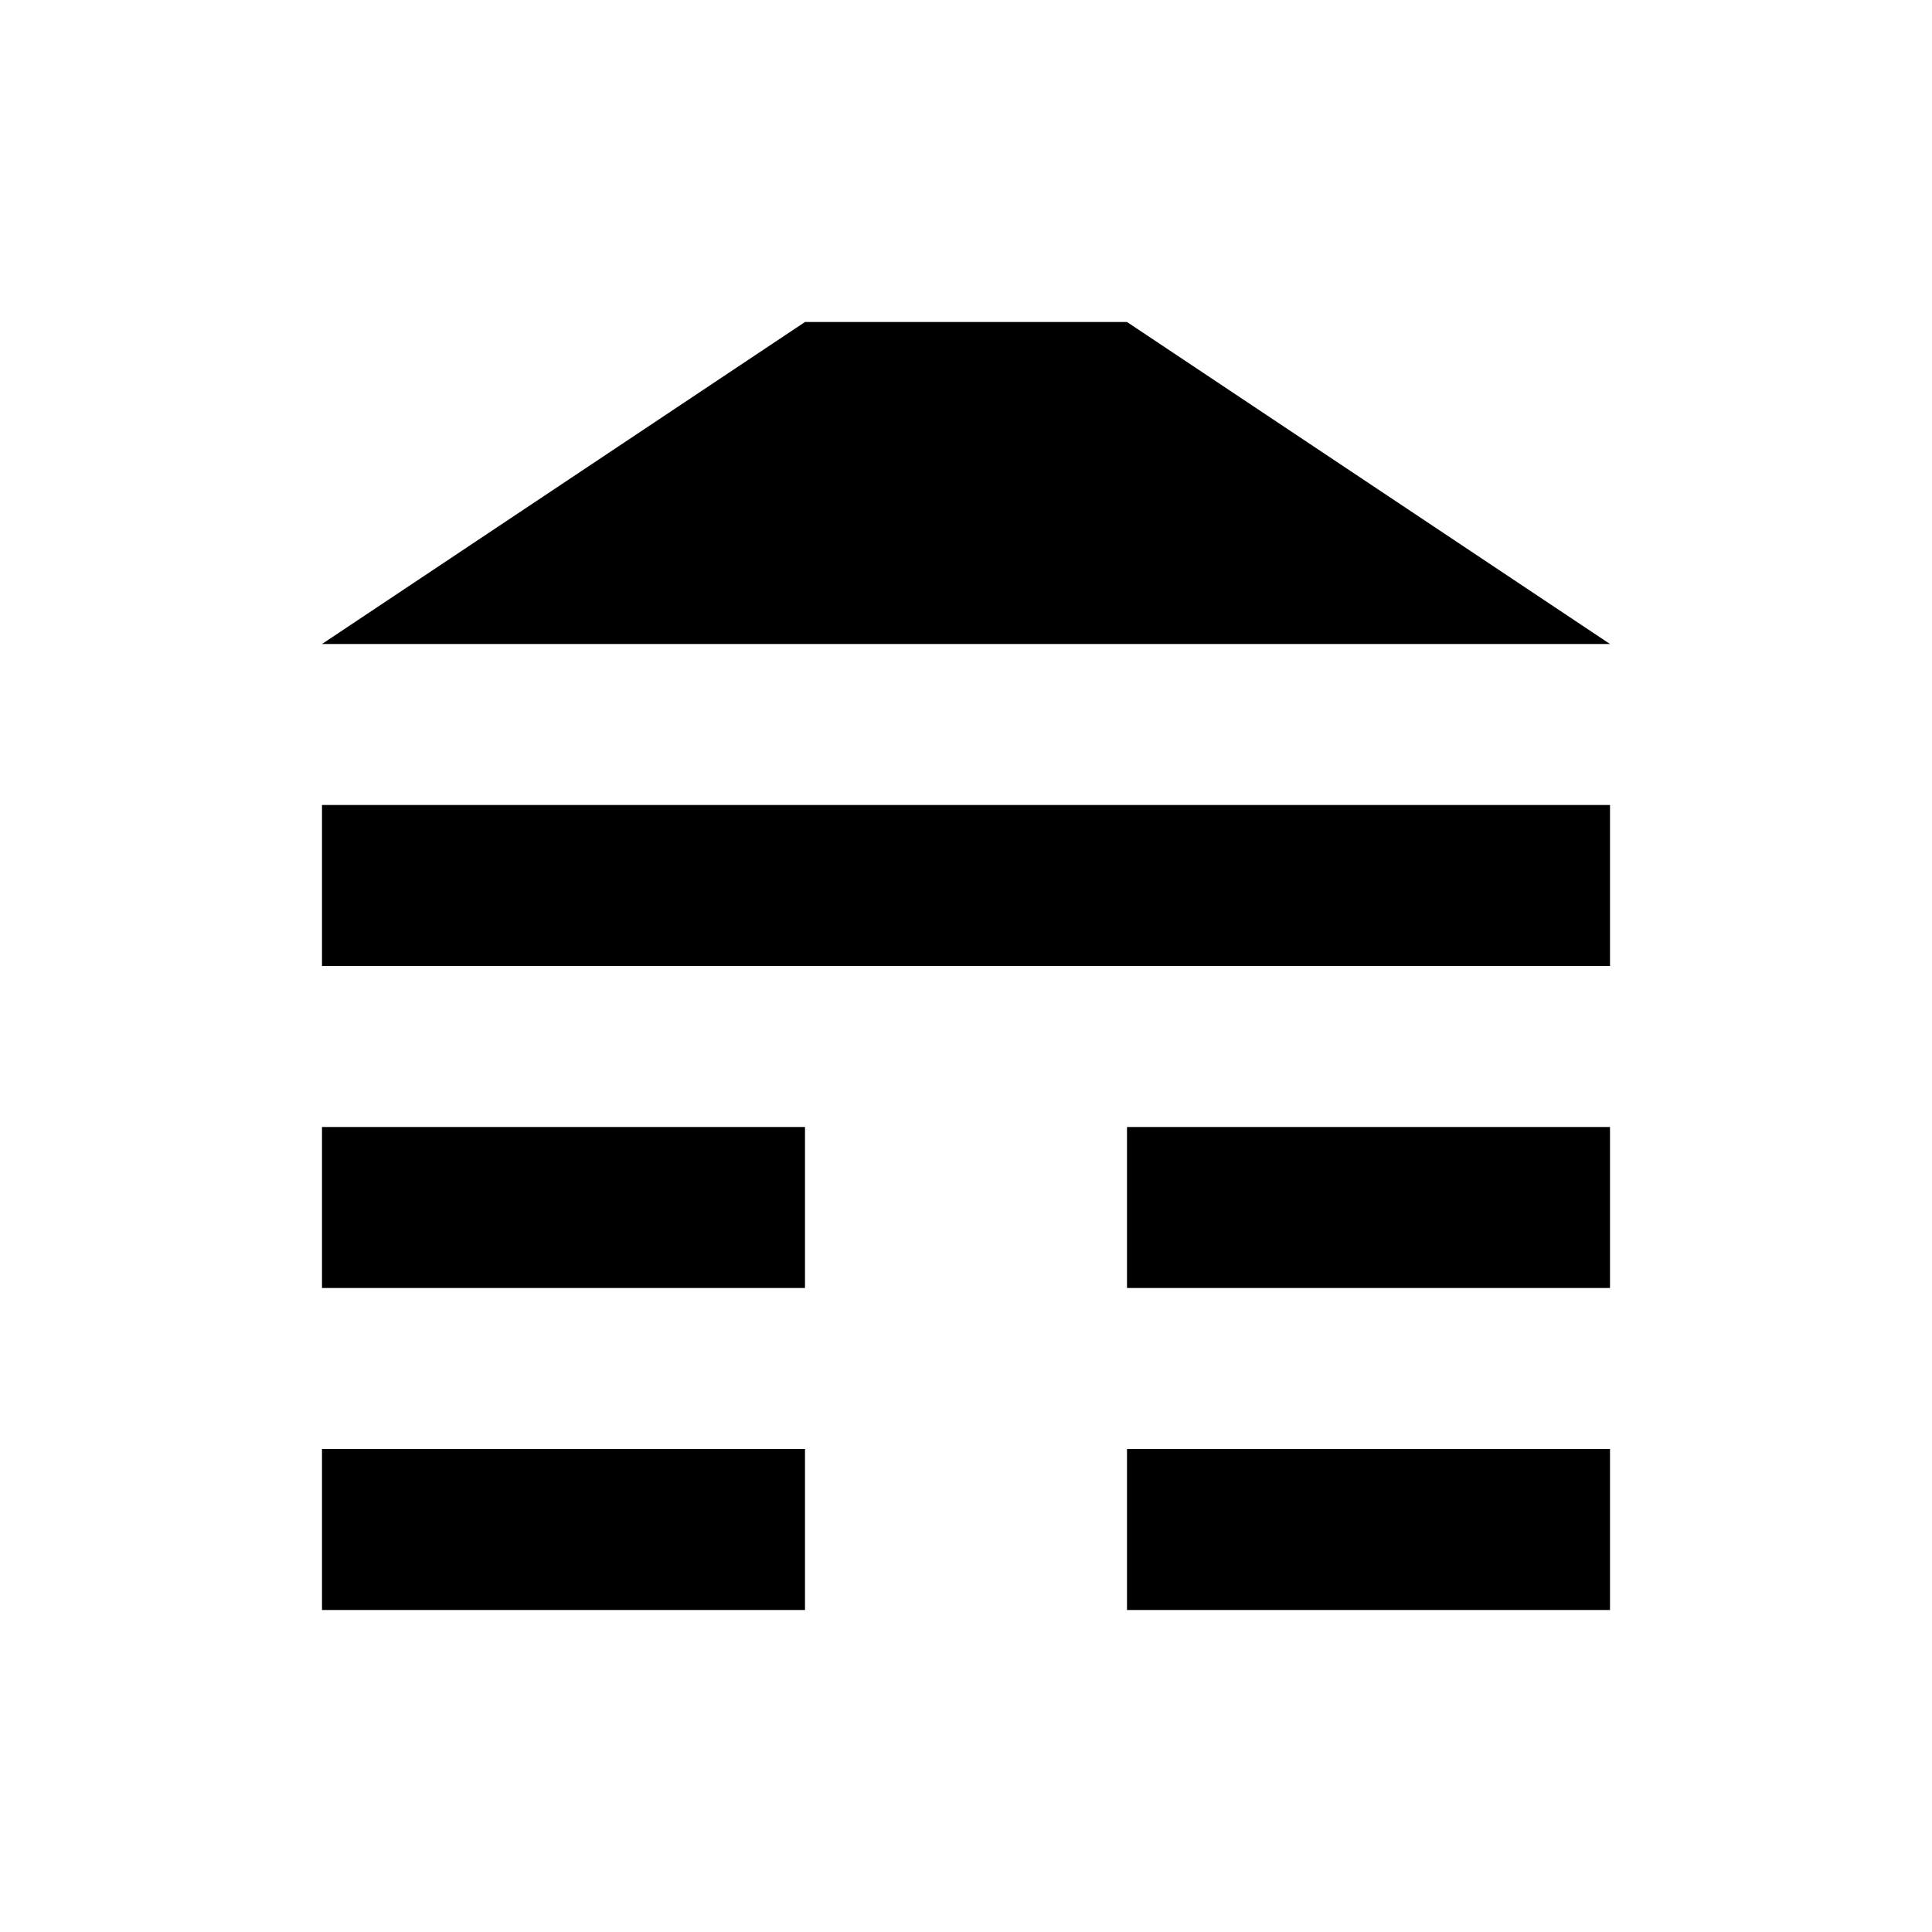 <?xml version="1.0" encoding="utf-8"?>
<!-- Generator: Adobe Illustrator 21.1.0, SVG Export Plug-In . SVG Version: 6.00 Build 0)  -->
<svg version="1.1" id="Layer_1" xmlns="http://www.w3.org/2000/svg" xmlns:xlink="http://www.w3.org/1999/xlink" x="0px" y="0px"
	 width="12px" height="12px" viewBox="0 0 12 12" enable-background="new 0 0 12 12" xml:space="preserve">
<rect x="2" y="9" width="3" height="1"/>
<rect x="7" y="9" width="3" height="1"/>
<rect x="2" y="7" width="3" height="1"/>
<rect x="7" y="7" width="3" height="1"/>
<rect x="2" y="5" width="8" height="1"/>
<polygon points="2,4 10,4 7,2 5,2 "/>
</svg>
